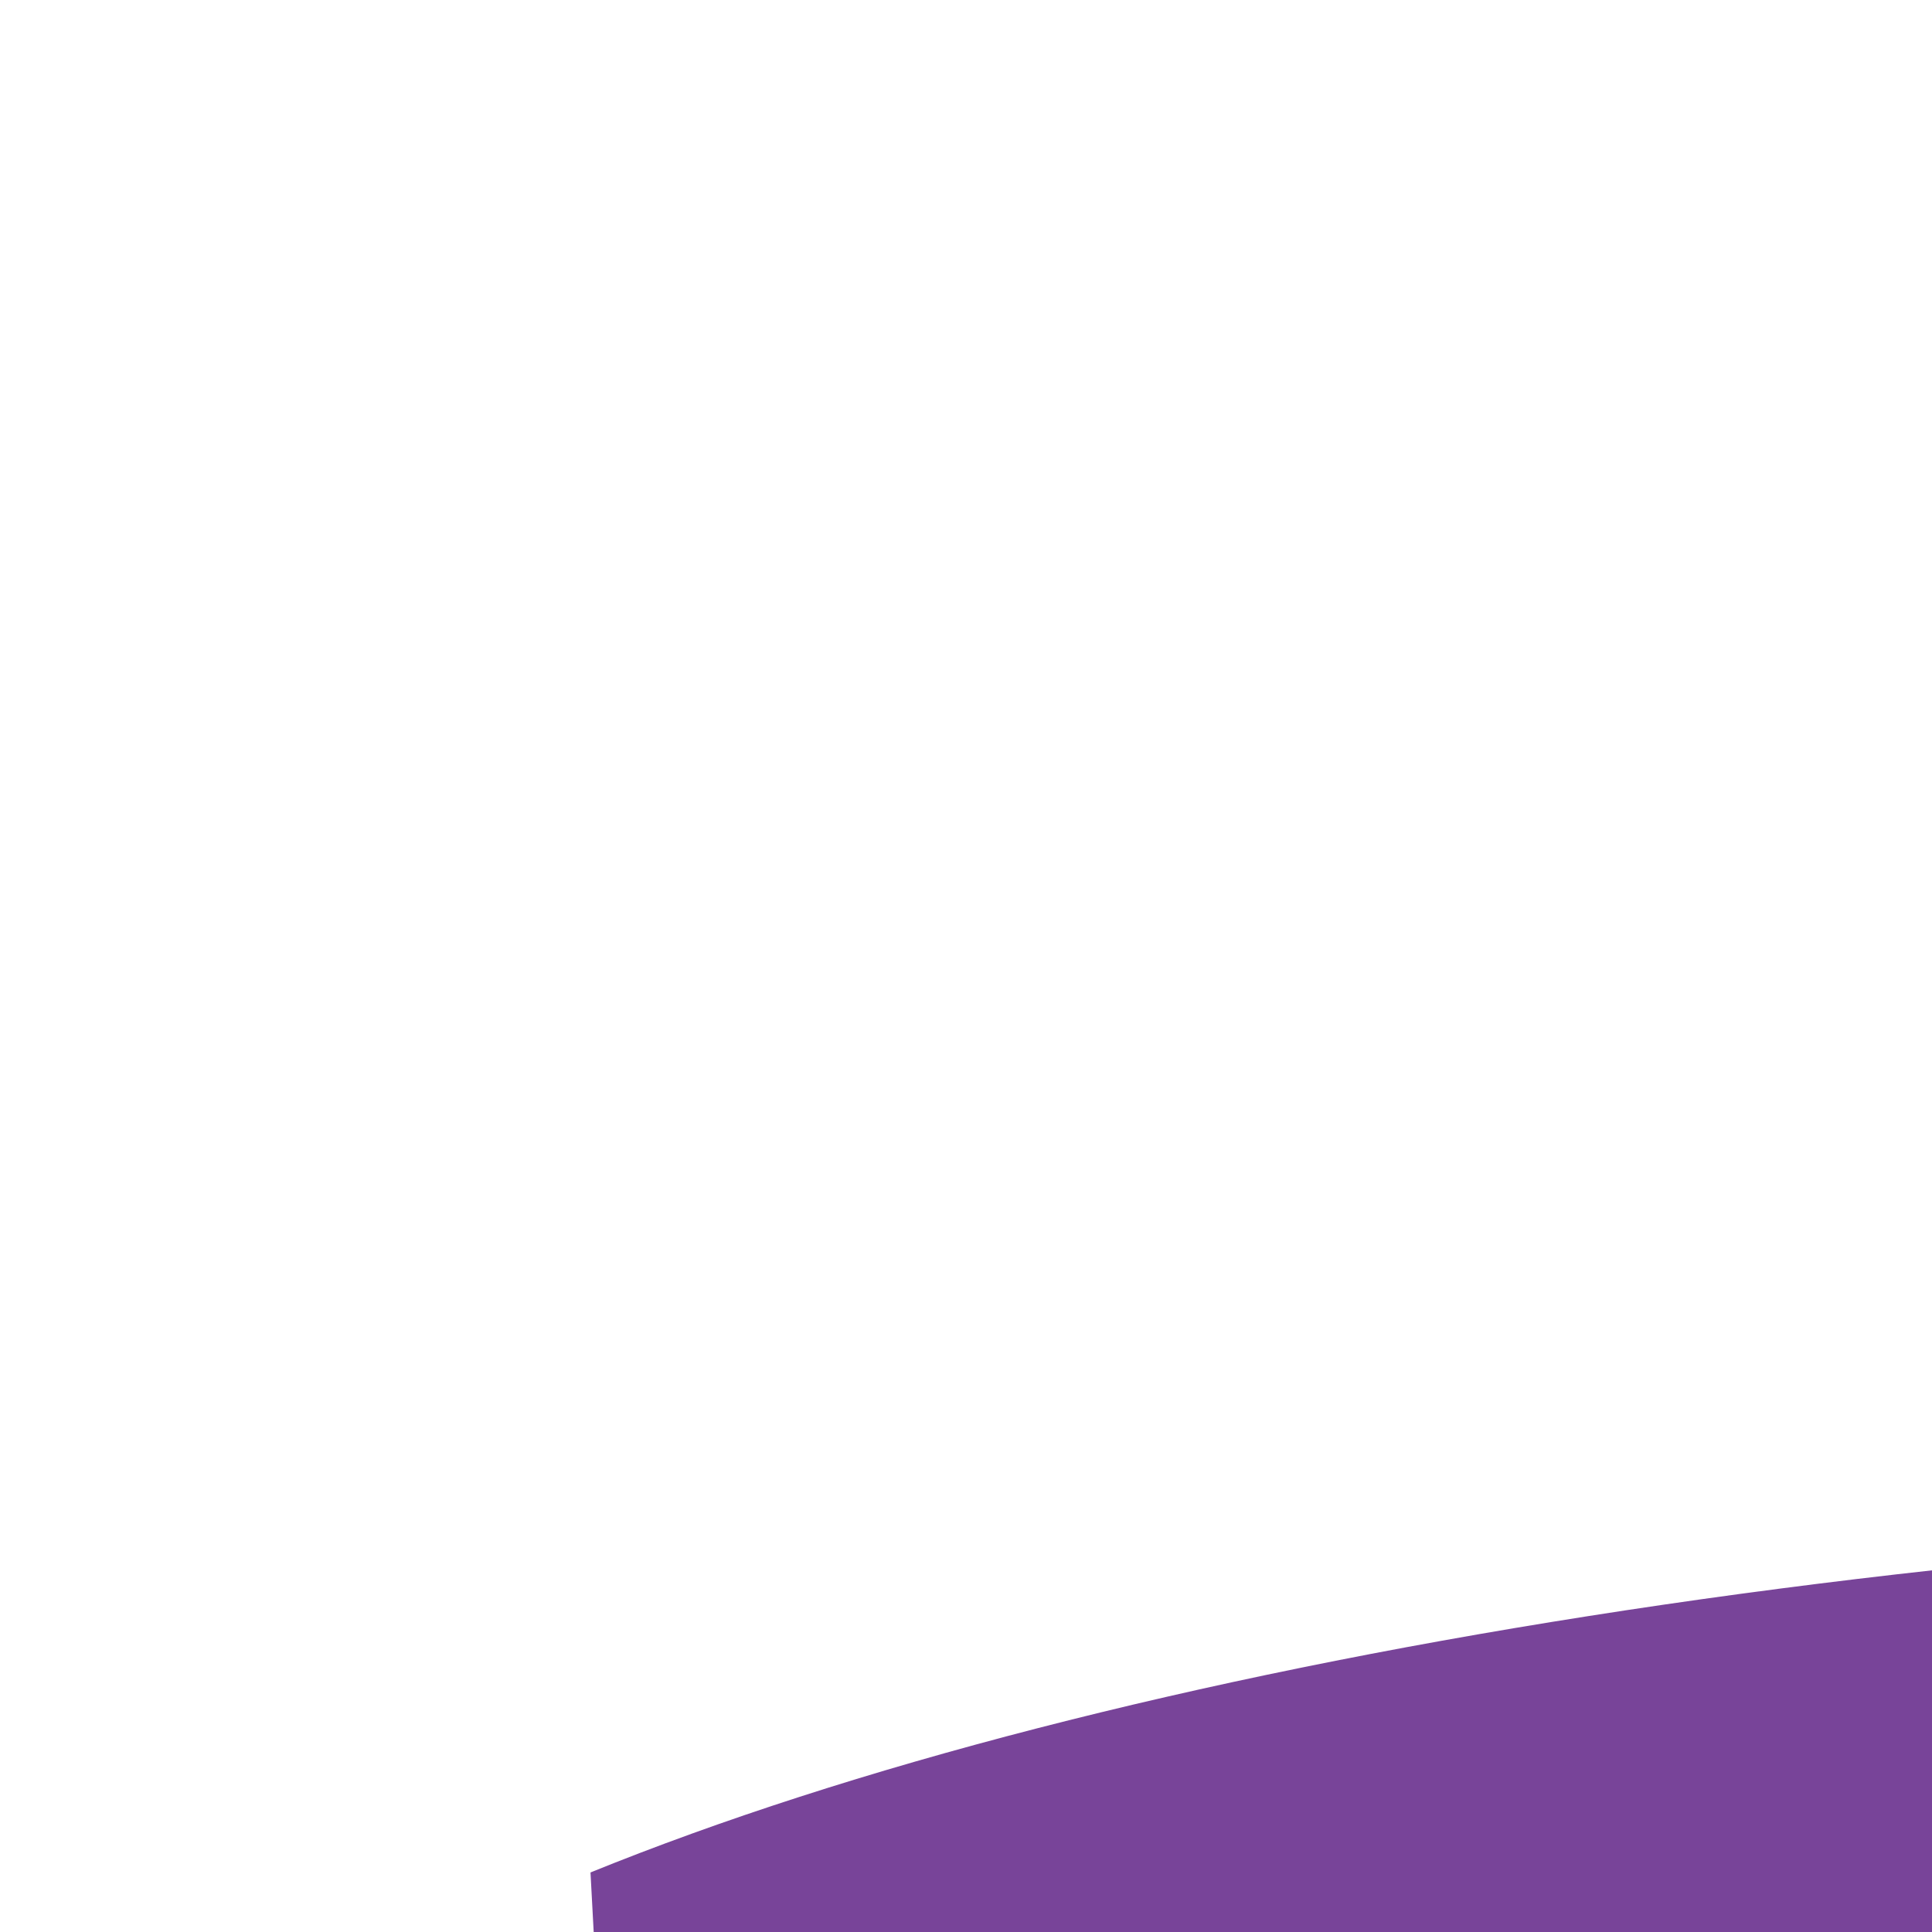 <?xml version="1.0" encoding="UTF-8" standalone="no"?>
<!-- Created with Inkscape (http://www.inkscape.org/) -->

<svg
   xmlns:dc="http://purl.org/dc/elements/1.1/"
   xmlns:cc="http://creativecommons.org/ns#"
   xmlns:rdf="http://www.w3.org/1999/02/22-rdf-syntax-ns#"
   xmlns:svg="http://www.w3.org/2000/svg"
   xmlns="http://www.w3.org/2000/svg"
   xmlns:sodipodi="http://sodipodi.sourceforge.net/DTD/sodipodi-0.dtd"
   xmlns:inkscape="http://www.inkscape.org/namespaces/inkscape"
   width="60"
   height="60"
   id="svg2"
   version="1.1"
   inkscape:version="0.48.2 r9819"
   sodipodi:docname="New document 1">
  <defs
     id="defs4">
    <clipPath
       id="clipPath3019"
       clipPathUnits="userSpaceOnUse">
      <path
         id="path3021"
         d="m 0.72,792.015 611.28,0 0,-792 -611.28,0 0,792 z"
         inkscape:connector-curvature="0" />
    </clipPath>
    <clipPath
       id="clipPath3009"
       clipPathUnits="userSpaceOnUse">
      <path
         id="path3011"
         d="m 0,0.015 612,0 0,792 -612,0 L 0,0.015 z"
         inkscape:connector-curvature="0" />
    </clipPath>
    <clipPath
       id="clipPath2999"
       clipPathUnits="userSpaceOnUse">
      <path
         id="path3001"
         d="m 0.72,792.015 611.28,0 0,-792 -611.28,0 0,792 z"
         inkscape:connector-curvature="0" />
    </clipPath>
  </defs>
  <sodipodi:namedview
     id="base"
     pagecolor="#ffffff"
     bordercolor="#666666"
     borderopacity="1.0"
     inkscape:pageopacity="0.0"
     inkscape:pageshadow="2"
     inkscape:zoom="0.7"
     inkscape:cx="811.13371"
     inkscape:cy="110.58252"
     inkscape:document-units="px"
     inkscape:current-layer="g2993"
     showgrid="false"
     fit-margin-left="0.5"
     fit-margin-top="0.5"
     fit-margin-bottom="0.5"
     fit-margin-right="0.5"
     inkscape:window-width="1920"
     inkscape:window-height="1028"
     inkscape:window-x="-8"
     inkscape:window-y="-8"
     inkscape:window-maximized="1" />
  <g
     inkscape:label="Layer 1"
     inkscape:groupmode="layer"
     id="layer1"
     transform="translate(-19.493,-61.971)">
    <g
       transform="matrix(1.25,0,0,-1.25,-7.95,1027.381)"
       inkscape:label="2013_medicare_cvs_essentials_preferred_drug_list"
       id="g2993">
      <g
         transform="matrix(4.305,0,0,4.305,788.644,717.774)"
         id="g3061"
         style="fill:#784499;fill-opacity:1">
        <path
           id="path3063"
           style="fill:#784499;fill-opacity:1;fill-rule:nonzero;stroke:none"
           d="m 0,0 c 0,-0.639 0.471,-0.889 1.052,-0.889 0.64,0 0.878,0.314 0.878,0.627 0,0.32 -0.174,0.448 -0.343,0.512 -0.29,0.11 -0.668,0.186 -1.238,0.343 -0.709,0.192 -0.918,0.622 -0.918,1.052 0,0.831 0.767,1.221 1.517,1.221 0.866,0 1.593,-0.459 1.593,-1.325 l -0.727,0 C 1.779,2.076 1.419,2.273 0.919,2.273 0.582,2.273 0.157,2.151 0.157,1.732 0.157,1.442 0.355,1.279 0.651,1.198 0.715,1.18 1.634,0.942 1.849,0.878 2.395,0.715 2.657,0.25 2.657,-0.18 c 0,-0.93 -0.826,-1.302 -1.651,-1.302 -0.948,0 -1.715,0.453 -1.732,1.482 L 0,0 z m 3.337,2.767 1.023,0 1.145,-3.249 0.012,0 1.116,3.249 1.012,0 0,-4.15 -0.692,0 0,3.203 -0.011,0 -1.152,-3.203 -0.599,0 -1.151,3.203 -0.011,0 0,-3.203 -0.692,0 0,4.15 z m -81.42,-28.486 0.505,-8.175 c -0.966,-0.281 -3.891,-0.853 -7.866,-0.853 -8.159,0 -12.506,3.435 -12.506,11.822 0,6.57 0.127,13.779 0.19,17.727 l -4.229,0 c 0.072,1.783 -0.028,4.33 0,6.201 6.347,1.053 8.351,4.626 9.277,11.577 l 6.982,0 c -0.245,-2.863 -0.46,-7.018 -0.465,-9.831 l 7.413,0 0,-7.95 -7.532,0 0,-14.302 c 0,-5.545 1.122,-7.057 4.935,-7.057 1.182,0 2.585,0.367 3.296,0.841 z m 38.961,8.88 c 0,3.108 0.062,7.244 0.062,7.244 0,9.301 -4.082,13.479 -15.613,13.479 -6.475,0 -11.088,-1.135 -18.318,-1.135 0.403,-6.53 0.419,-14.599 0.388,-19.588 0.032,-5.085 -0.167,-14.185 -0.388,-17.118 l 12.393,0 c -0.285,2.943 -0.533,11.408 -0.501,17.118 0,3.249 0.045,7.184 0.17,12.466 1.231,0.425 2.803,0.738 4.502,0.738 4.34,0 5.735,-2.035 5.735,-7.627 0,0 0.066,-3.507 0.066,-5.577 0,-5.085 -0.169,-14.185 -0.391,-17.118 l 12.396,0 c -0.286,2.943 -0.534,11.408 -0.501,17.118 z m -82.86,-1.635 c -1.331,0 -3.596,0.038 -4.737,0.095 l 0.002,-0.255 c 0,-5.258 3.449,-8.597 9.842,-8.597 3.853,0 7.371,1.193 9.893,2.664 l 0.443,-8.22 c -2.539,-1.189 -7.398,-2.007 -12.198,-2.007 -12.989,0 -19.235,4.45 -20.317,16.496 -1.479,0.072 -3.72,0.149 -6.761,0.173 -0.082,-2.115 -0.161,-3.987 -0.161,-5.551 0,-2.961 0.019,-7.28 0.536,-10.281 -7.116,0 -12.633,-0.79 -18.235,-0.79 -10.606,0 -14.333,4.403 -14.333,11.892 0,7.268 5.985,11.188 18.937,11.188 0.502,0 1.415,-0.01 1.775,-0.019 l 0.007,0.766 c 0,5.146 -1.58,7.285 -6.781,7.285 -3.693,0 -7.575,-1.326 -10.175,-2.713 l -0.44,8.214 c 2.987,1.214 7.884,2.048 13.441,2.048 11.356,0 15.622,-3.732 15.622,-14.029 0,-0.568 -0.005,-1.124 -0.011,-1.675 2.773,-0.013 4.795,-0.06 6.654,-0.176 1.149,10.158 6.233,15.834 18.94,15.834 10.499,0 15.32,-4.419 15.32,-11.061 0,-7.703 -5.857,-11.281 -17.263,-11.281 z m -35.408,-8.696 c -0.179,2.498 -0.111,6.094 -0.084,9.174 -0.433,0.044 -1.04,0.03 -1.537,0.03 -5.394,0 -7.535,-1.811 -7.535,-4.998 0,-3.301 1.685,-4.617 5.636,-4.617 1.201,0 2.583,0.158 3.52,0.411 z m 34.015,14.95 c 4.988,0 7.377,1.674 7.377,5.264 0,2.552 -1.734,3.957 -4.418,3.957 -4.723,0 -6.364,-3.779 -6.364,-8.938 l 0.002,-0.188 c 0.932,-0.073 2.202,-0.095 3.403,-0.095 z M -1.802,-33.957 c -7.117,0 -12.635,-0.79 -18.234,-0.79 -10.607,0 -14.333,4.403 -14.333,11.892 0,7.268 5.983,11.188 18.936,11.188 0.501,0 1.414,-0.01 1.775,-0.019 l 0.006,0.766 c 0,5.146 -1.578,7.285 -6.779,7.285 -3.695,0 -7.576,-1.326 -10.176,-2.713 l -0.439,8.214 c 2.986,1.214 7.884,2.048 13.44,2.048 11.358,0 15.622,-3.732 15.622,-14.029 0,-5.511 -0.354,-10.234 -0.354,-13.561 0,-2.961 0.018,-7.28 0.536,-10.281 z m -11.95,6.787 c -0.18,2.498 -0.111,6.094 -0.085,9.174 -0.432,0.044 -1.038,0.03 -1.534,0.03 -5.395,0 -7.535,-1.811 -7.535,-4.998 0,-3.301 1.682,-4.617 5.635,-4.617 1.199,0 2.582,0.158 3.519,0.411"
           inkscape:connector-curvature="0" />
      </g>
    </g>
  </g>
</svg>

